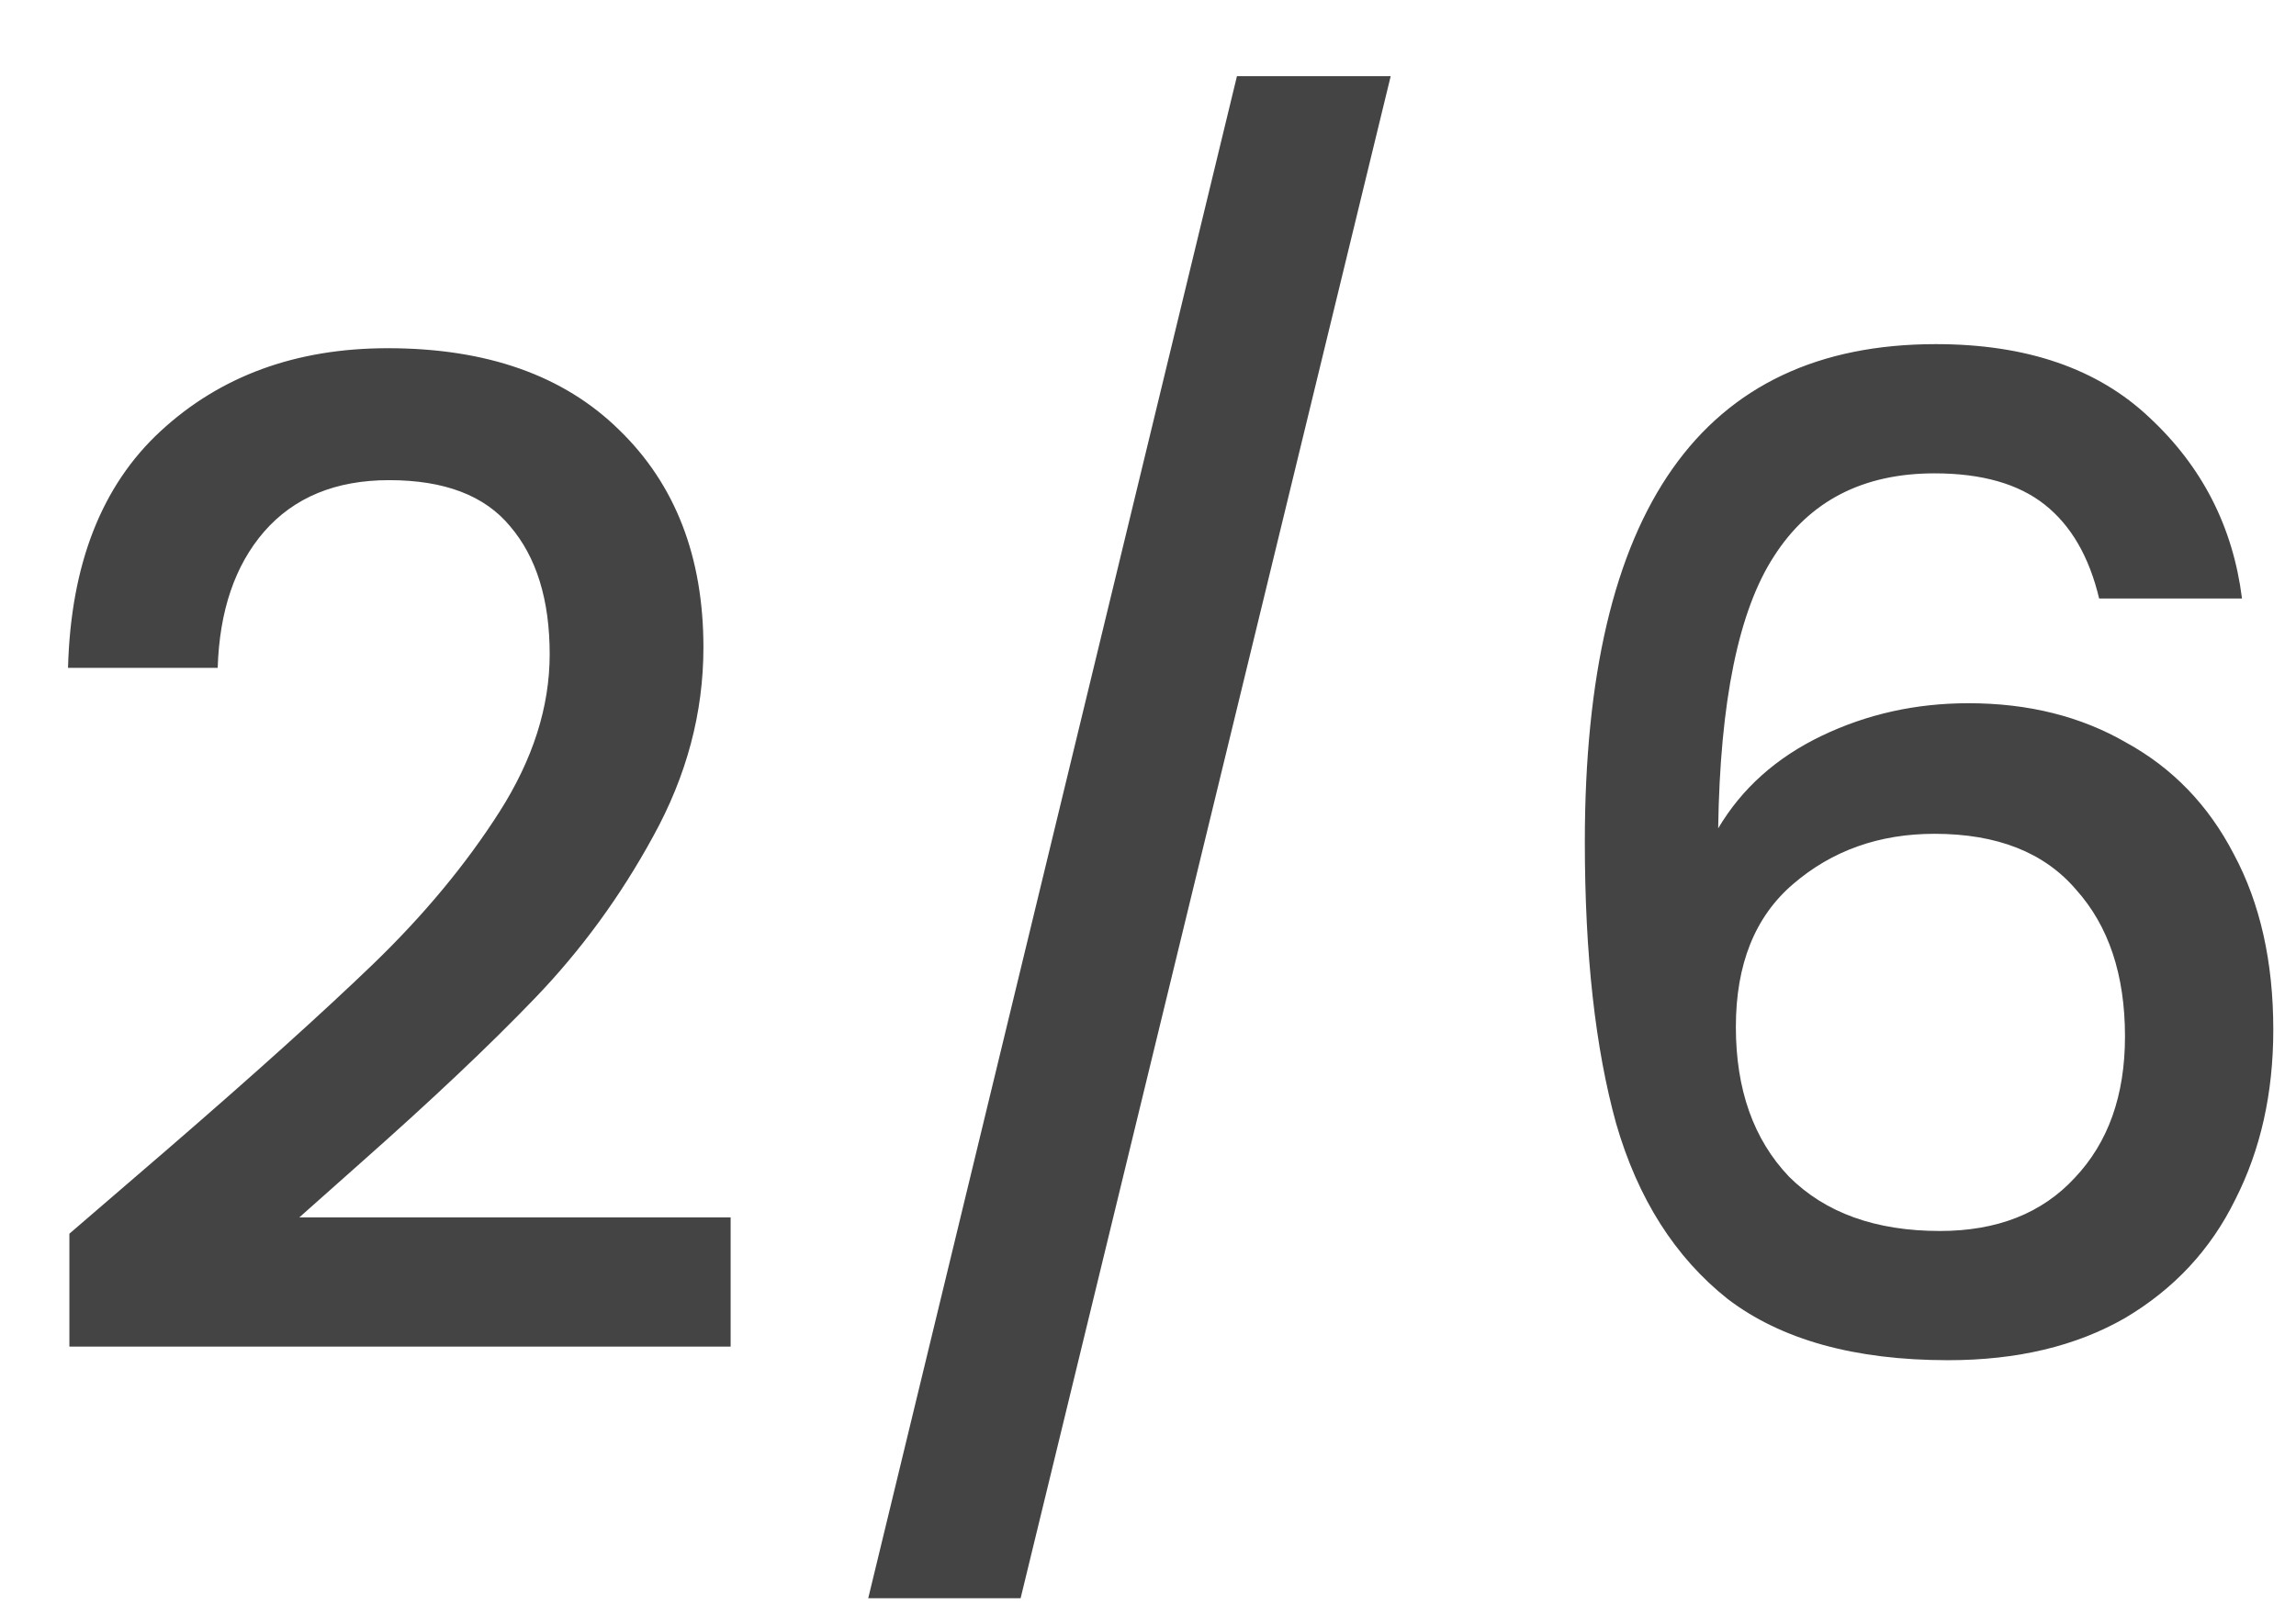 <svg width="27" height="19" viewBox="0 0 27 19" fill="none" xmlns="http://www.w3.org/2000/svg">
<path d="M1.968 13.52C2.992 12.635 3.797 11.909 4.384 11.344C4.981 10.768 5.477 10.171 5.872 9.552C6.267 8.933 6.464 8.315 6.464 7.696C6.464 7.056 6.309 6.555 6 6.192C5.701 5.829 5.227 5.648 4.576 5.648C3.947 5.648 3.456 5.851 3.104 6.256C2.763 6.651 2.581 7.184 2.56 7.856H0.8C0.832 6.64 1.195 5.712 1.888 5.072C2.592 4.421 3.483 4.096 4.56 4.096C5.723 4.096 6.629 4.416 7.28 5.056C7.941 5.696 8.272 6.549 8.272 7.616C8.272 8.384 8.075 9.125 7.68 9.84C7.296 10.544 6.832 11.179 6.288 11.744C5.755 12.299 5.072 12.944 4.24 13.68L3.52 14.32H8.592V15.84H0.816V14.512L1.968 13.52ZM16.354 0.896L12.002 18.8H10.21L14.546 0.896H16.354ZM24.685 7.04C24.568 6.549 24.355 6.181 24.045 5.936C23.736 5.691 23.304 5.568 22.749 5.568C21.907 5.568 21.277 5.893 20.861 6.544C20.445 7.184 20.227 8.251 20.205 9.744C20.483 9.275 20.888 8.912 21.421 8.656C21.954 8.4 22.53 8.272 23.149 8.272C23.853 8.272 24.472 8.427 25.005 8.736C25.549 9.035 25.971 9.472 26.269 10.048C26.578 10.624 26.733 11.312 26.733 12.112C26.733 12.859 26.584 13.525 26.285 14.112C25.997 14.699 25.565 15.163 24.989 15.504C24.413 15.835 23.72 16 22.909 16C21.811 16 20.947 15.76 20.317 15.28C19.698 14.789 19.261 14.101 19.005 13.216C18.76 12.331 18.637 11.227 18.637 9.904C18.637 6 20.013 4.048 22.765 4.048C23.832 4.048 24.669 4.336 25.277 4.912C25.896 5.488 26.259 6.197 26.365 7.04H24.685ZM22.749 9.808C22.099 9.808 21.544 10.005 21.085 10.4C20.637 10.784 20.413 11.344 20.413 12.08C20.413 12.816 20.621 13.403 21.037 13.84C21.464 14.267 22.056 14.48 22.813 14.48C23.485 14.48 24.013 14.272 24.397 13.856C24.792 13.44 24.989 12.885 24.989 12.192C24.989 11.467 24.797 10.891 24.413 10.464C24.04 10.027 23.485 9.808 22.749 9.808Z" fill="#444444"/>
</svg>
